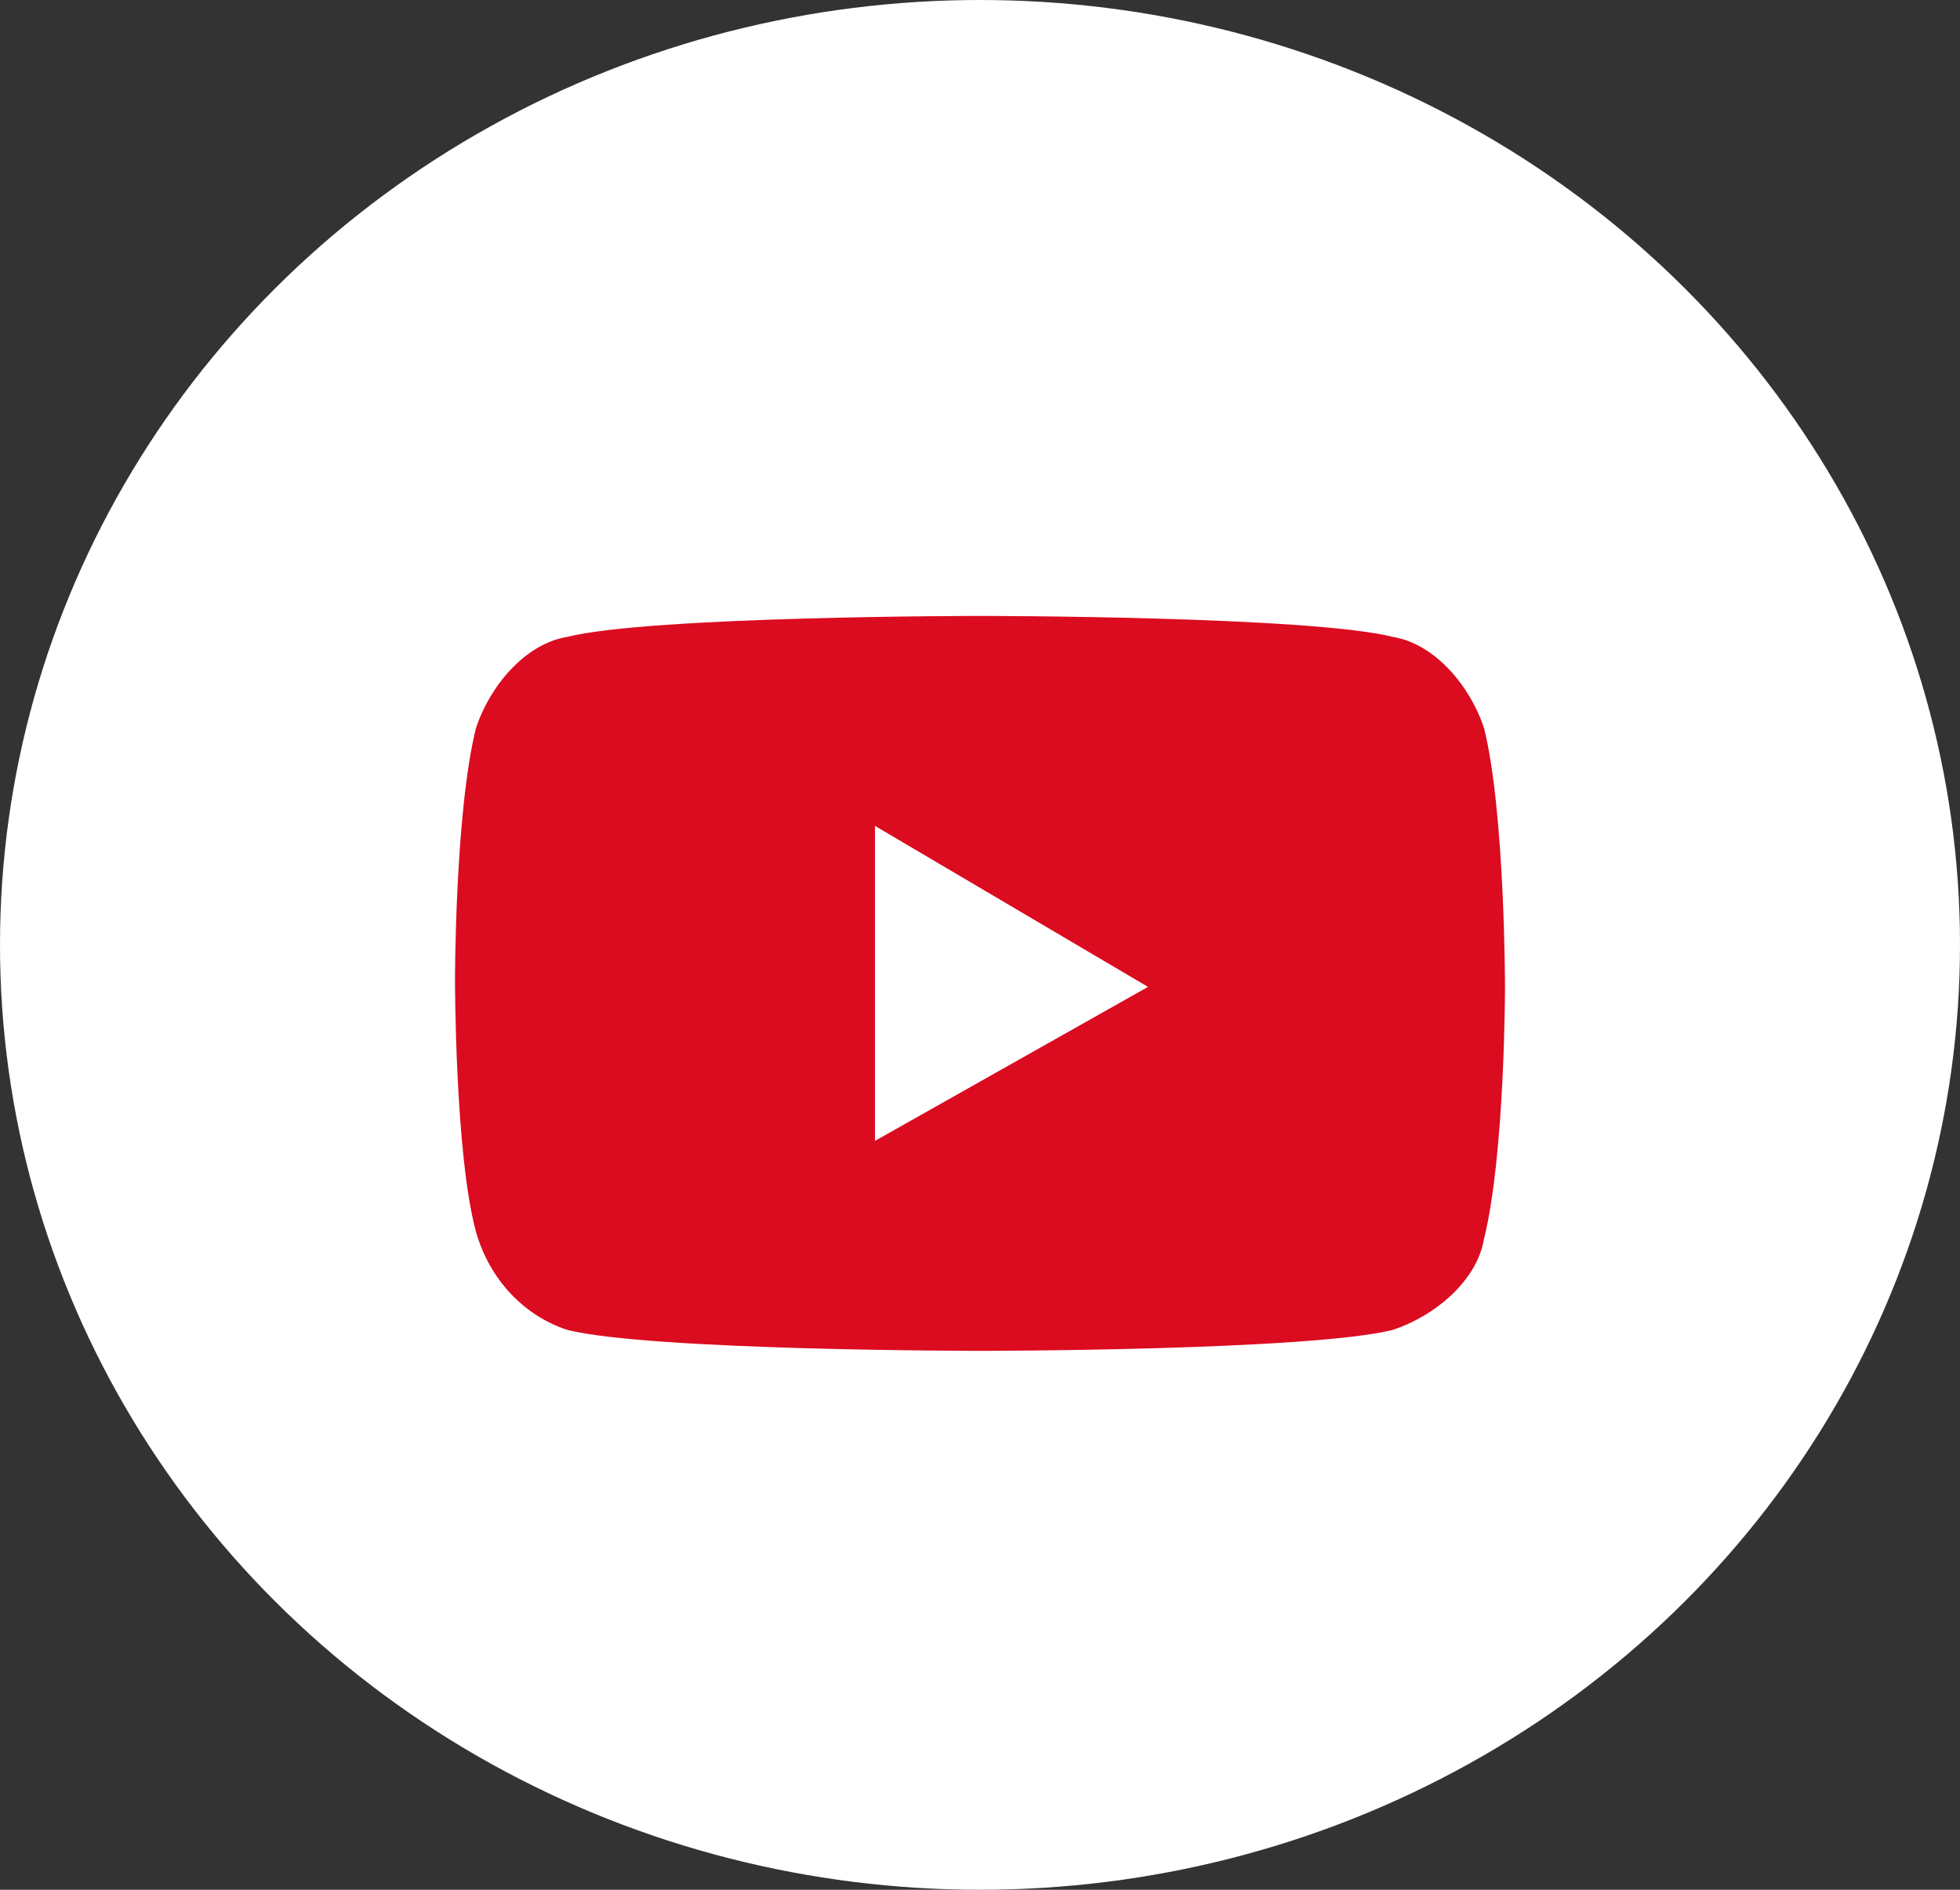 <?xml version="1.0" encoding="utf-8"?>
<!-- Generator: Adobe Illustrator 21.1.0, SVG Export Plug-In . SVG Version: 6.00 Build 0)  -->
<svg version="1.1" id="Layer_1" xmlns="http://www.w3.org/2000/svg" xmlns:xlink="http://www.w3.org/1999/xlink" x="0px" y="0px"
	 width="28px" height="27px" viewBox="0 0 28 27" style="enable-background:new 0 0 28 27;" xml:space="preserve">
<rect x="0" y="0" width="28" height="27" fill="#333333" stroke="none"/>
<style type="text/css">
	.st0{fill:#FFFFFF;stroke:#FFFFFF;stroke-width:2;stroke-miterlimit:10;}
	.st1{fill:#DB0B20;}
</style>
<ellipse id="Ellipse_2" class="st0" cx="14" cy="13.5" rx="13" ry="12.5"/>
<path class="st1" d="M21.2,10.4c-0.2-0.6-0.7-1.2-1.3-1.3C18.7,8.8,14,8.8,14,8.8s-4.7,0-5.9,0.3C7.5,9.2,7,9.8,6.8,10.4
	C6.5,11.6,6.5,14,6.5,14s0,2.5,0.3,3.6C7,18.3,7.5,18.8,8.1,19c1.2,0.3,5.9,0.3,5.9,0.3s4.7,0,5.9-0.3c0.6-0.2,1.2-0.7,1.3-1.3
	c0.3-1.2,0.3-3.6,0.3-3.6S21.5,11.6,21.2,10.4z M12.5,16.3v-4.5l3.9,2.3L12.5,16.3z"/>
</svg>
